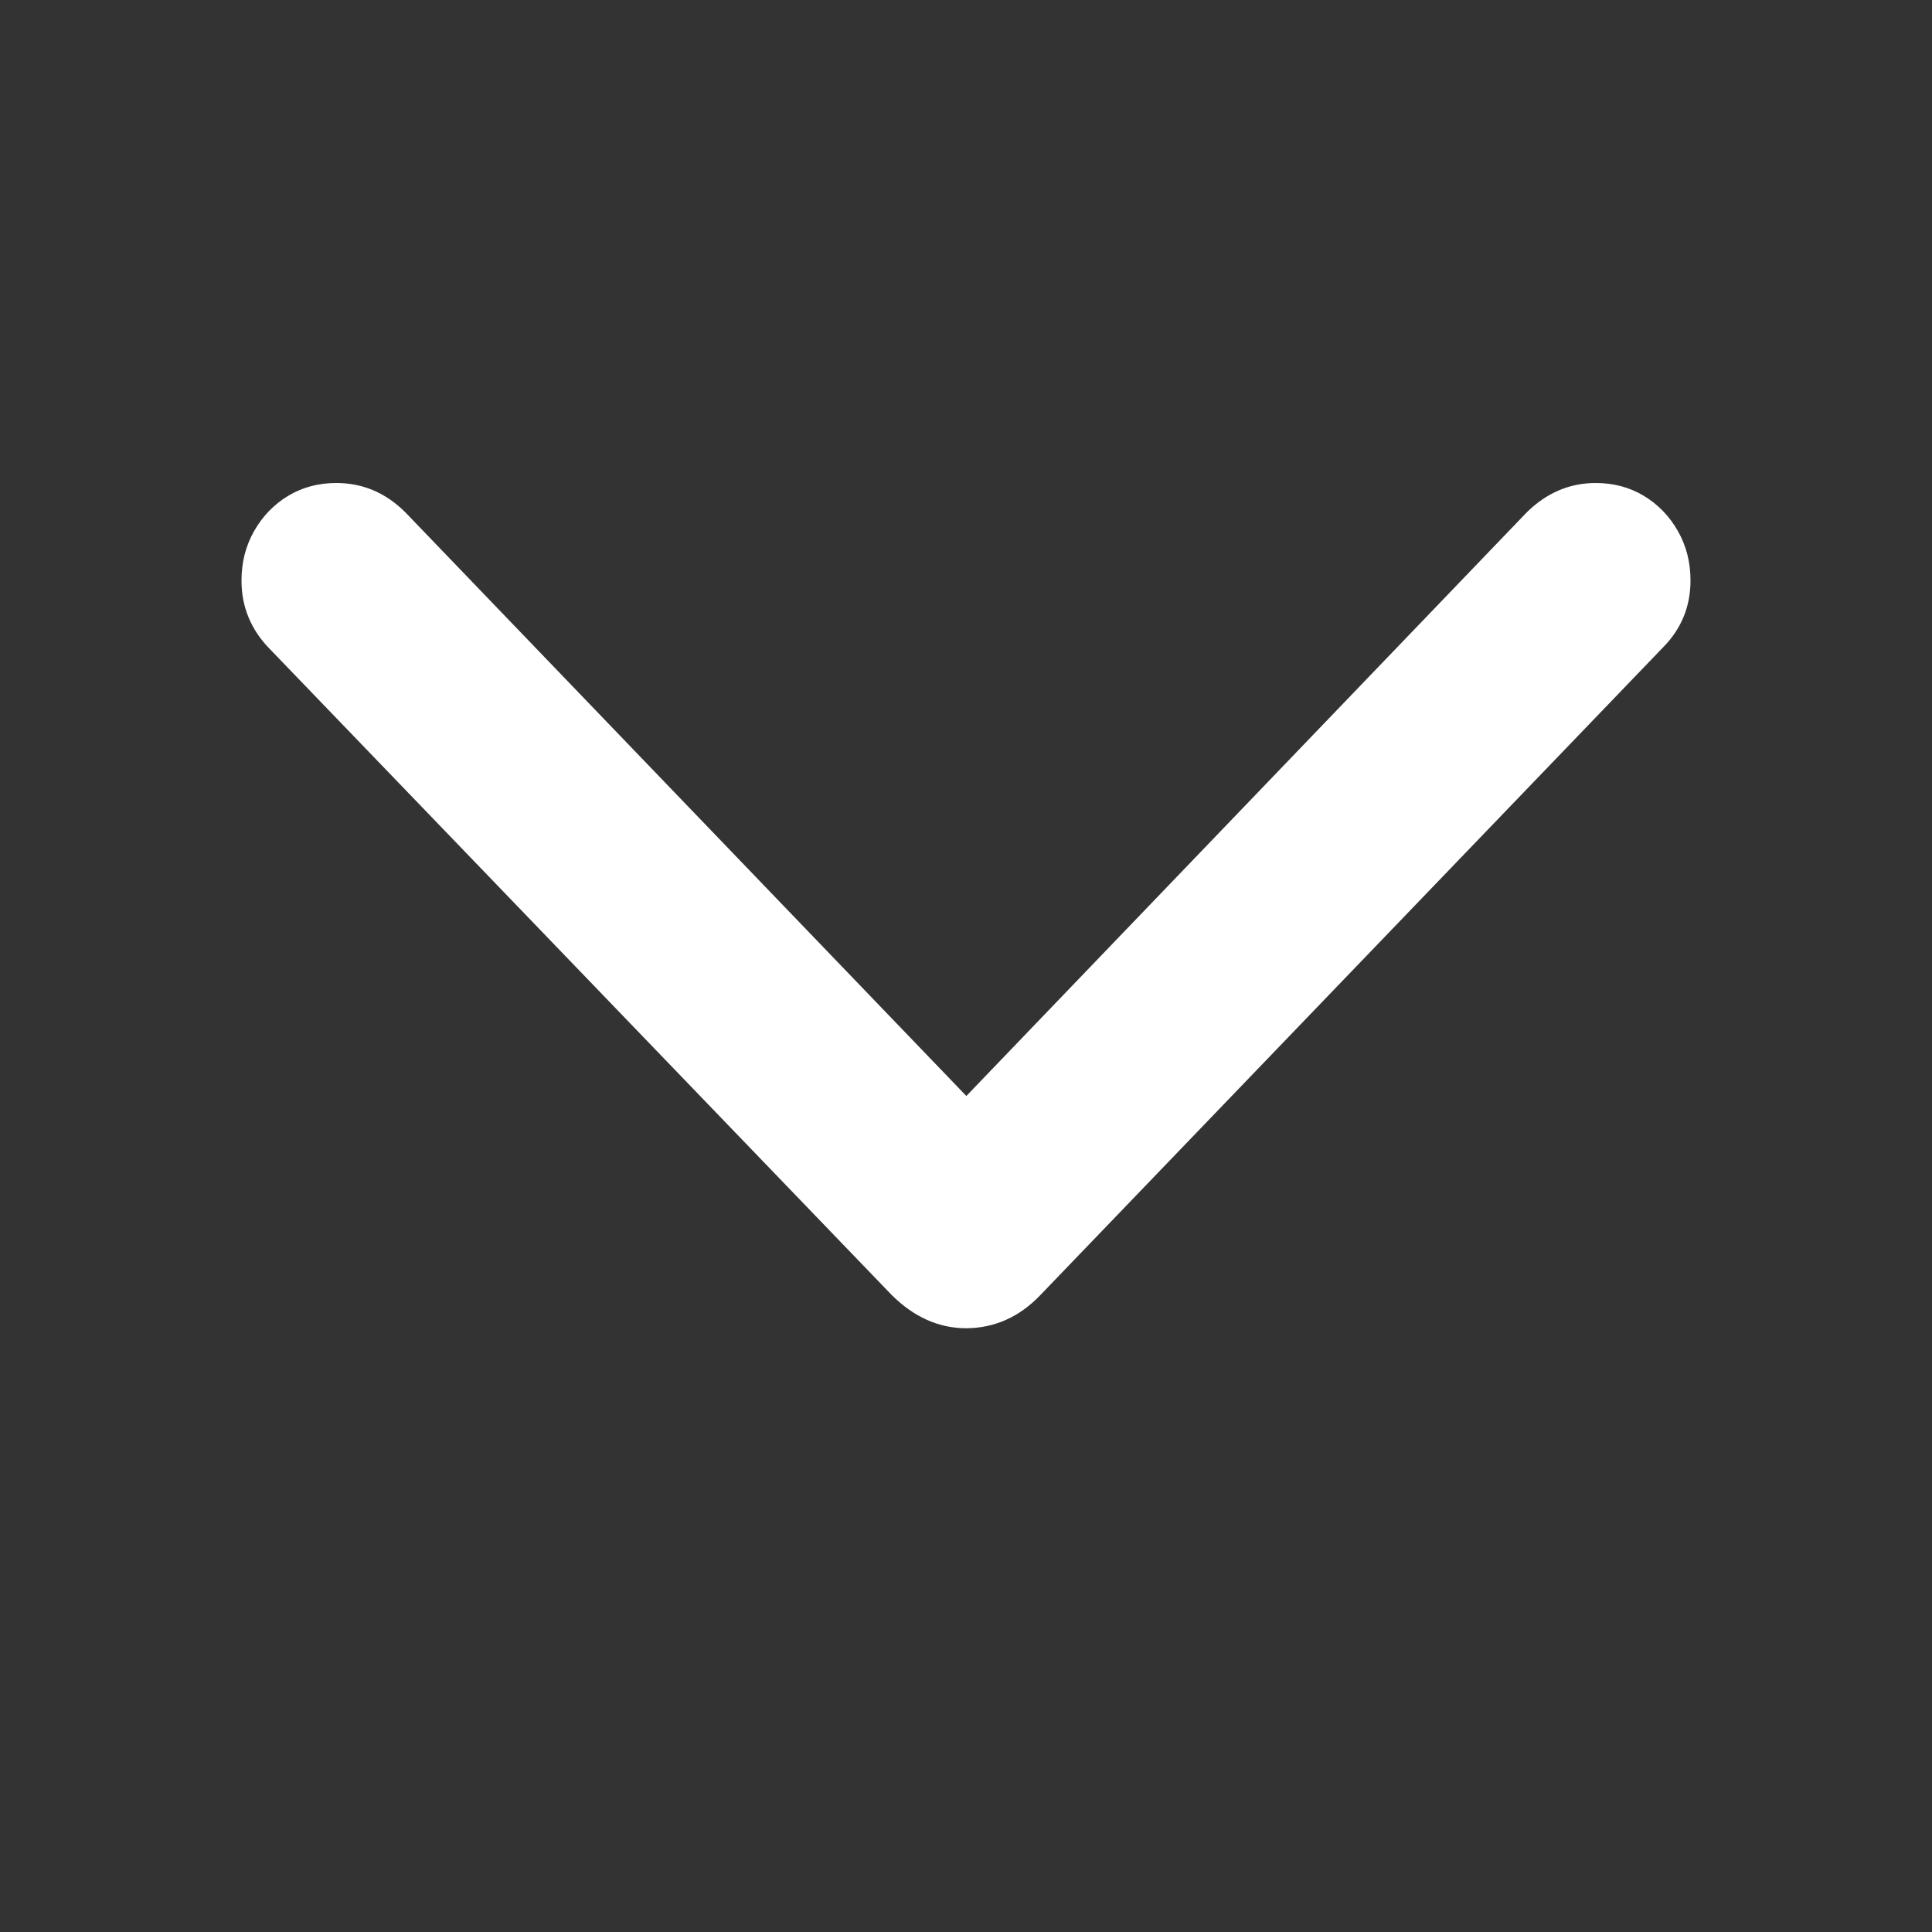 <svg width="16px" height="16px" viewBox="0 0 16 16" version="1.1" xmlns="http://www.w3.org/2000/svg" xmlns:xlink="http://www.w3.org/1999/xlink"><rect x="0" y="0" width="16" height="16" fill="#333333" stroke="none"/><path d="M8.003,11 C7.776,11 7.569,10.908 7.385,10.725 L2.228,5.368 C2.153,5.291 2.097,5.206 2.058,5.112 C2.019,5.018 2,4.916 2,4.807 C2,4.656 2.035,4.52 2.105,4.397 C2.175,4.274 2.269,4.177 2.387,4.106 C2.505,4.035 2.638,4 2.785,4 C3.004,4 3.194,4.081 3.356,4.242 L8.334,9.421 L7.672,9.421 L12.645,4.242 C12.809,4.081 12.999,4 13.215,4 C13.362,4 13.495,4.035 13.613,4.106 C13.731,4.177 13.825,4.274 13.895,4.397 C13.965,4.52 14,4.656 14,4.807 C14,5.023 13.924,5.209 13.771,5.363 L8.616,10.725 C8.529,10.816 8.435,10.884 8.332,10.93 C8.229,10.976 8.12,10.999 8.003,11 Z" fill="#FFFFFF" fill-rule="nonzero"/></svg>